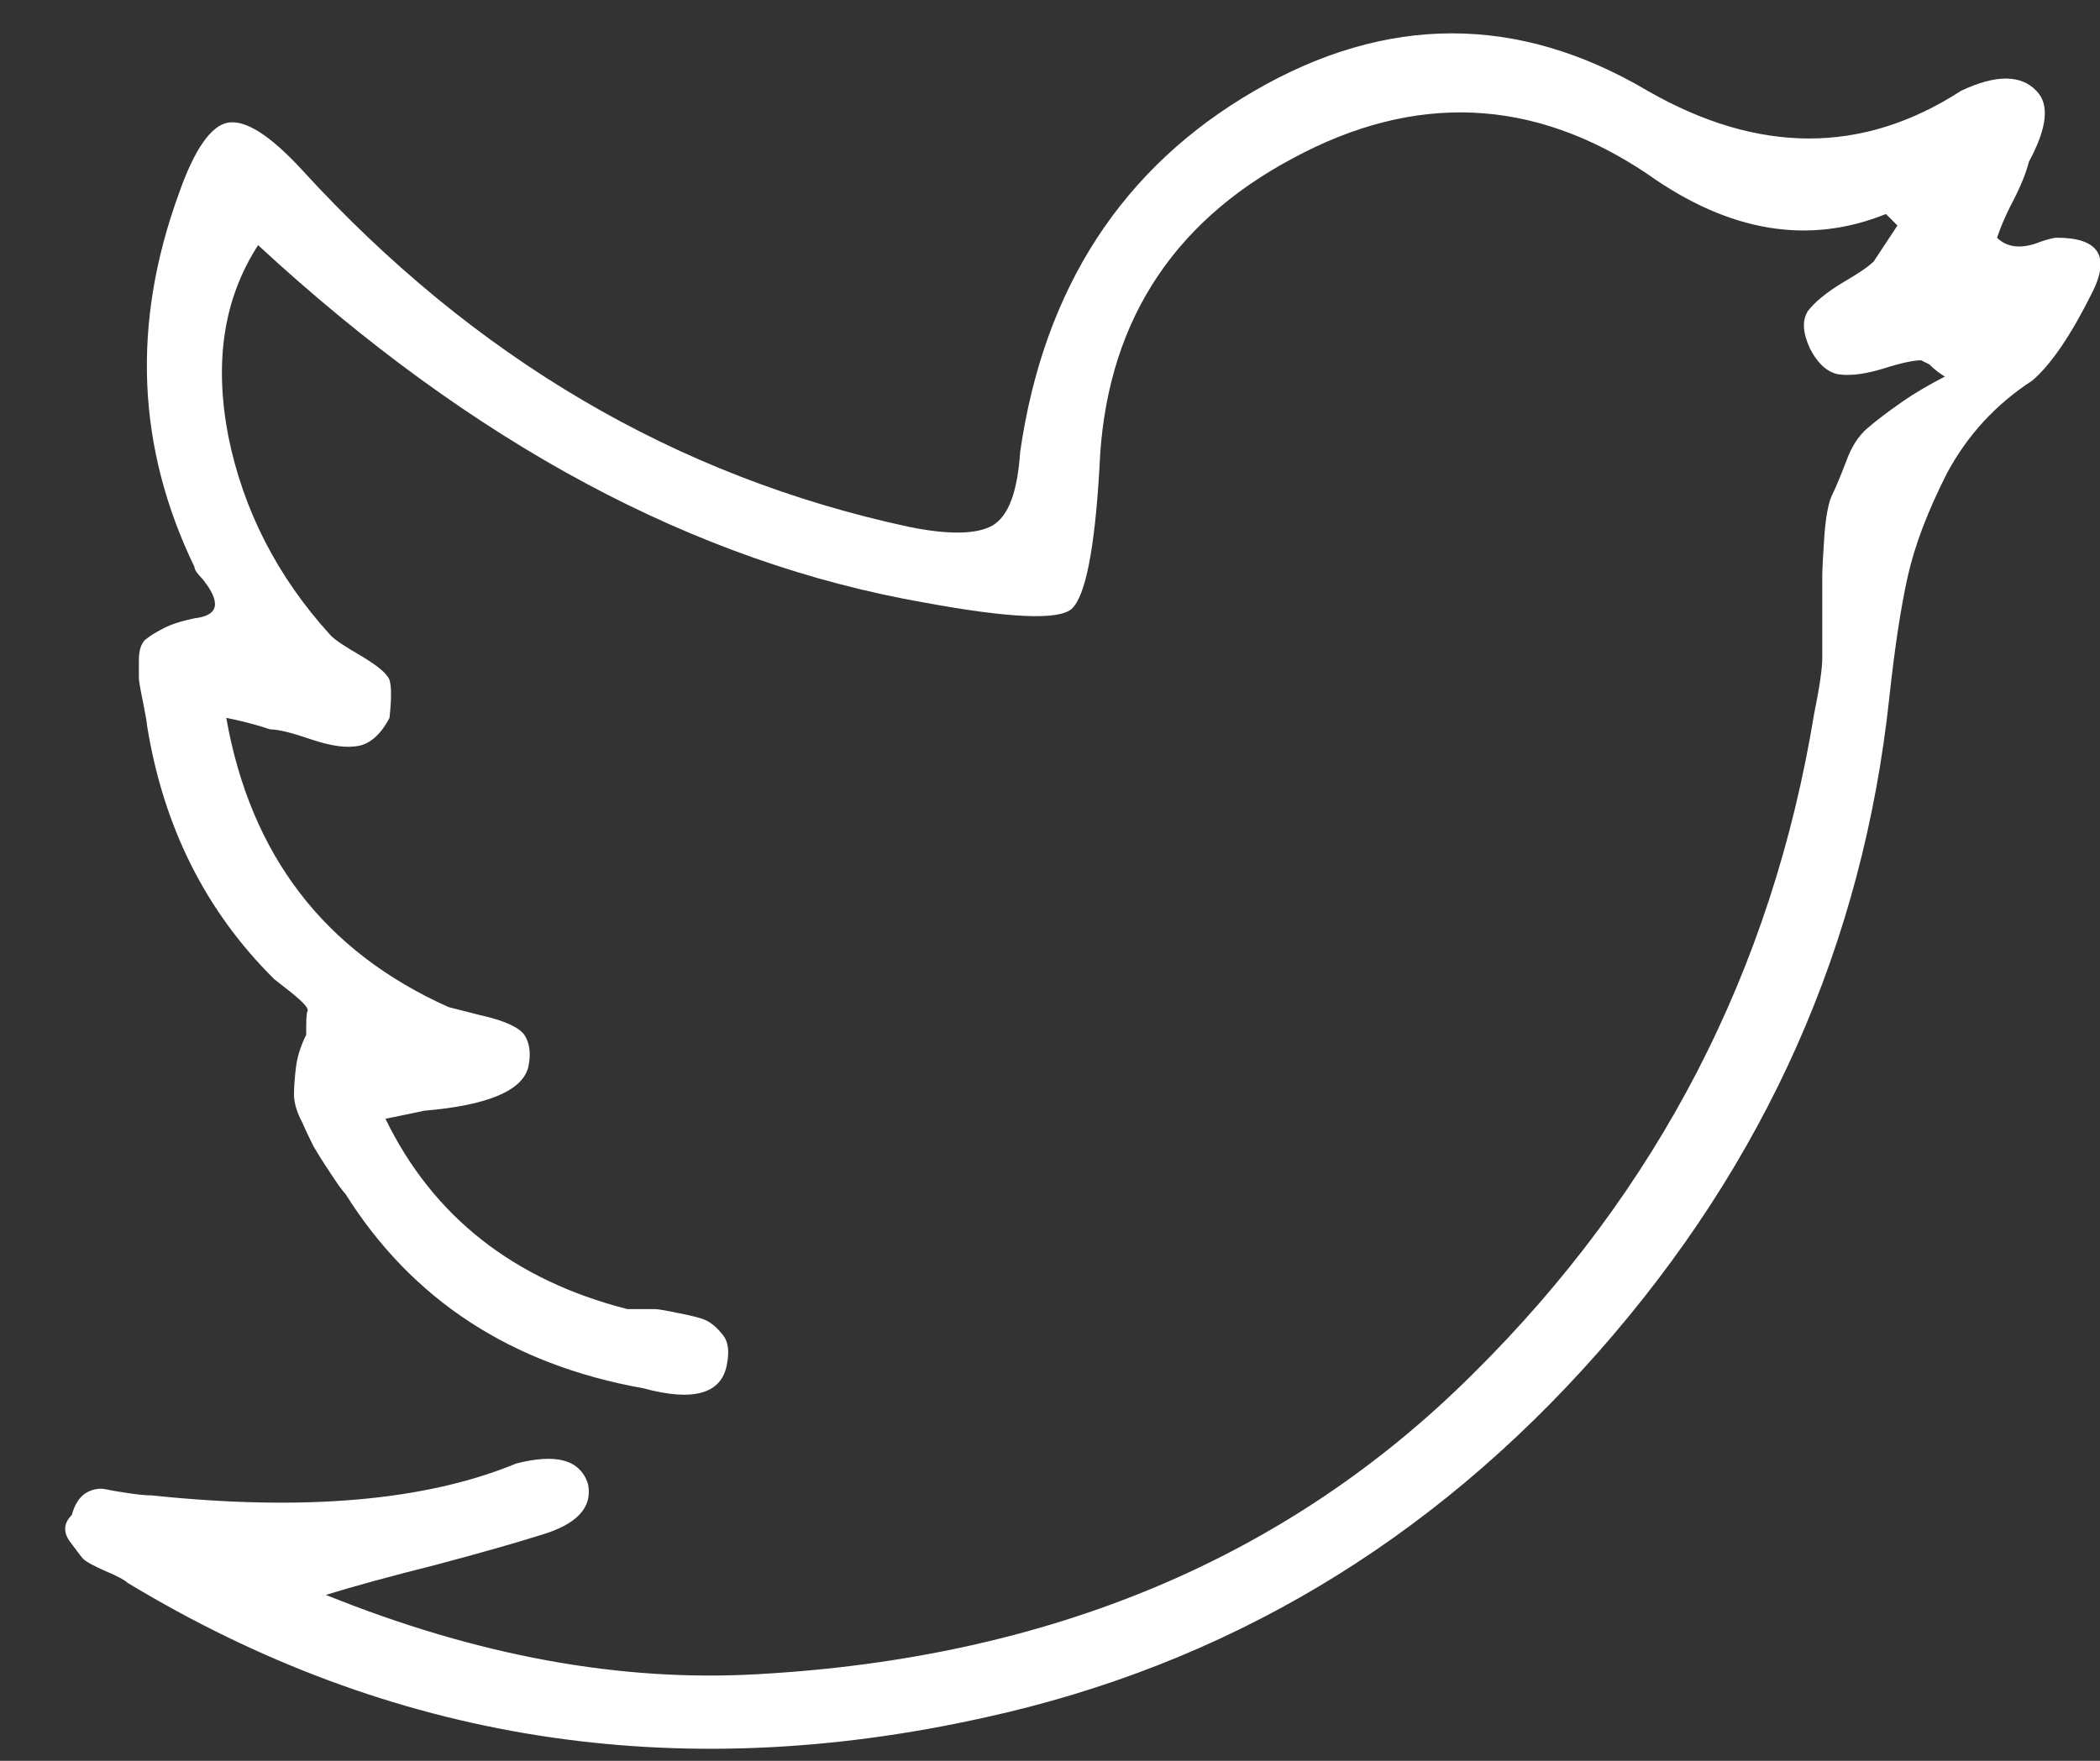 <?xml version="1.0" encoding="utf-8"?>
<svg xmlns="http://www.w3.org/2000/svg"
	xmlns:xlink="http://www.w3.org/1999/xlink"
	width="31px" height="26px" viewBox="0 0 31 26">
<rect x="0" y="0" width="31" height="26" fill="#333333" stroke="none"/>
<path fillRule="evenodd" d="M 30.88 4.33C 30.57 4.95 30.28 5.38 30 5.62 29.46 5.97 29.04 6.43 28.74 6.99 28.45 7.56 28.26 8.07 28.16 8.52 28.06 8.97 27.97 9.56 27.89 10.3 27.5 13.94 26.07 17.16 23.59 19.97 21.11 22.78 18.09 24.58 14.54 25.36 9.96 26.38 5.75 25.71 1.88 23.37 1.84 23.33 1.73 23.27 1.56 23.2 1.38 23.12 1.27 23.06 1.23 23.02 1.19 22.98 1.13 22.89 1.03 22.76 0.93 22.62 0.94 22.49 1.06 22.37 1.1 22.22 1.17 22.11 1.26 22.05 1.36 21.99 1.46 21.97 1.56 21.99 1.65 22.01 1.77 22.03 1.91 22.05 2.04 22.07 2.15 22.08 2.23 22.08 4.5 22.32 6.29 22.16 7.62 21.61 8.21 21.46 8.56 21.55 8.68 21.91 8.75 22.26 8.52 22.51 7.97 22.67 7.62 22.78 7.1 22.93 6.42 23.11 5.74 23.28 5.2 23.43 4.81 23.55 7.04 24.45 9.16 24.84 11.2 24.72 15.49 24.48 19.01 23.01 21.74 20.29 24.48 17.58 26.16 14.33 26.78 10.54 26.86 10.15 26.9 9.87 26.9 9.72 26.9 9.64 26.9 9.45 26.9 9.13 26.9 8.82 26.9 8.61 26.9 8.52 26.9 8.42 26.91 8.22 26.93 7.93 26.95 7.64 26.99 7.43 27.04 7.32 27.1 7.2 27.17 7.03 27.25 6.82 27.33 6.6 27.43 6.44 27.57 6.32 27.71 6.2 27.87 6.08 28.07 5.94 28.27 5.8 28.48 5.68 28.71 5.56 28.64 5.52 28.56 5.46 28.48 5.38 28.48 5.38 28.36 5.32 28.36 5.32 28.25 5.32 28.06 5.36 27.81 5.44 27.55 5.52 27.34 5.55 27.16 5.53 26.99 5.51 26.84 5.38 26.72 5.15 26.61 4.91 26.6 4.73 26.69 4.59 26.79 4.46 26.96 4.32 27.19 4.18 27.43 4.04 27.58 3.94 27.66 3.86 27.66 3.86 28.01 3.33 28.01 3.33 28.01 3.33 27.84 3.16 27.84 3.16 26.7 3.62 25.53 3.43 24.32 2.57 22.64 1.44 20.89 1.36 19.08 2.34 17.26 3.31 16.31 4.84 16.23 6.91 16.16 8.12 16.02 8.81 15.82 8.99 15.63 9.16 14.91 9.13 13.66 8.9 10.26 8.31 6.98 6.55 3.81 3.62 3.3 4.41 3.16 5.34 3.37 6.44 3.59 7.53 4.09 8.51 4.87 9.37 4.94 9.45 5.1 9.55 5.34 9.69 5.57 9.83 5.71 9.94 5.75 10.04 5.78 10.14 5.78 10.32 5.75 10.6 5.63 10.83 5.48 10.97 5.31 11.01 5.13 11.05 4.9 11.02 4.6 10.92 4.31 10.82 4.11 10.77 3.99 10.77 3.75 10.69 3.54 10.64 3.34 10.6 3.7 12.63 4.79 14.05 6.62 14.87 6.62 14.87 7.09 14.99 7.09 14.99 7.45 15.07 7.66 15.17 7.74 15.28 7.82 15.4 7.84 15.56 7.8 15.75 7.72 16.1 7.21 16.32 6.27 16.4 6.27 16.4 5.69 16.52 5.69 16.52 6.39 17.96 7.58 18.9 9.26 19.33 9.26 19.33 9.67 19.33 9.67 19.33 9.71 19.33 9.83 19.35 10.02 19.39 10.22 19.43 10.35 19.46 10.43 19.5 10.51 19.54 10.59 19.61 10.67 19.71 10.75 19.81 10.77 19.95 10.73 20.15 10.65 20.58 10.24 20.7 9.5 20.5 7.54 20.15 6.08 19.19 5.1 17.63 5.06 17.59 4.98 17.48 4.87 17.31 4.75 17.13 4.67 17 4.63 16.93 4.59 16.85 4.53 16.73 4.46 16.57 4.38 16.42 4.34 16.28 4.34 16.16 4.34 16.05 4.35 15.91 4.37 15.75 4.39 15.6 4.44 15.44 4.52 15.28 4.52 15.09 4.52 14.97 4.54 14.93 4.56 14.89 4.48 14.8 4.28 14.64 4.28 14.64 4.05 14.46 4.05 14.46 3.03 13.45 2.41 12.2 2.17 10.71 2.17 10.68 2.15 10.56 2.11 10.36 2.07 10.17 2.05 10.05 2.05 10.01 2.05 9.97 2.05 9.88 2.05 9.75 2.05 9.61 2.08 9.51 2.14 9.45 2.2 9.4 2.29 9.34 2.41 9.28 2.52 9.22 2.68 9.17 2.87 9.13 3.23 9.09 3.27 8.9 2.99 8.55 2.91 8.47 2.87 8.41 2.87 8.37 2.02 6.61 1.94 4.78 2.64 2.86 2.87 2.2 3.12 1.85 3.37 1.81 3.63 1.77 3.99 2 4.46 2.51 7 5.29 9.98 7.04 13.42 7.78 14.01 7.9 14.42 7.89 14.65 7.76 14.89 7.62 15.02 7.26 15.06 6.67 15.41 4.25 16.57 2.47 18.52 1.34 20.47 0.21 22.41 0.21 24.32 1.34 25.96 2.28 27.5 2.28 28.95 1.34 29.46 1.1 29.83 1.1 30.06 1.34 30.26 1.54 30.22 1.89 29.95 2.39 29.91 2.55 29.83 2.75 29.71 2.98 29.59 3.21 29.52 3.39 29.48 3.51 29.63 3.66 29.85 3.68 30.12 3.57 30.24 3.53 30.32 3.51 30.36 3.51 30.36 3.51 30.36 3.51 30.36 3.51 30.98 3.51 31.16 3.78 30.88 4.33 30.88 4.33 30.88 4.33 30.88 4.33Z" fill="rgb(255,255,255)"/></svg>